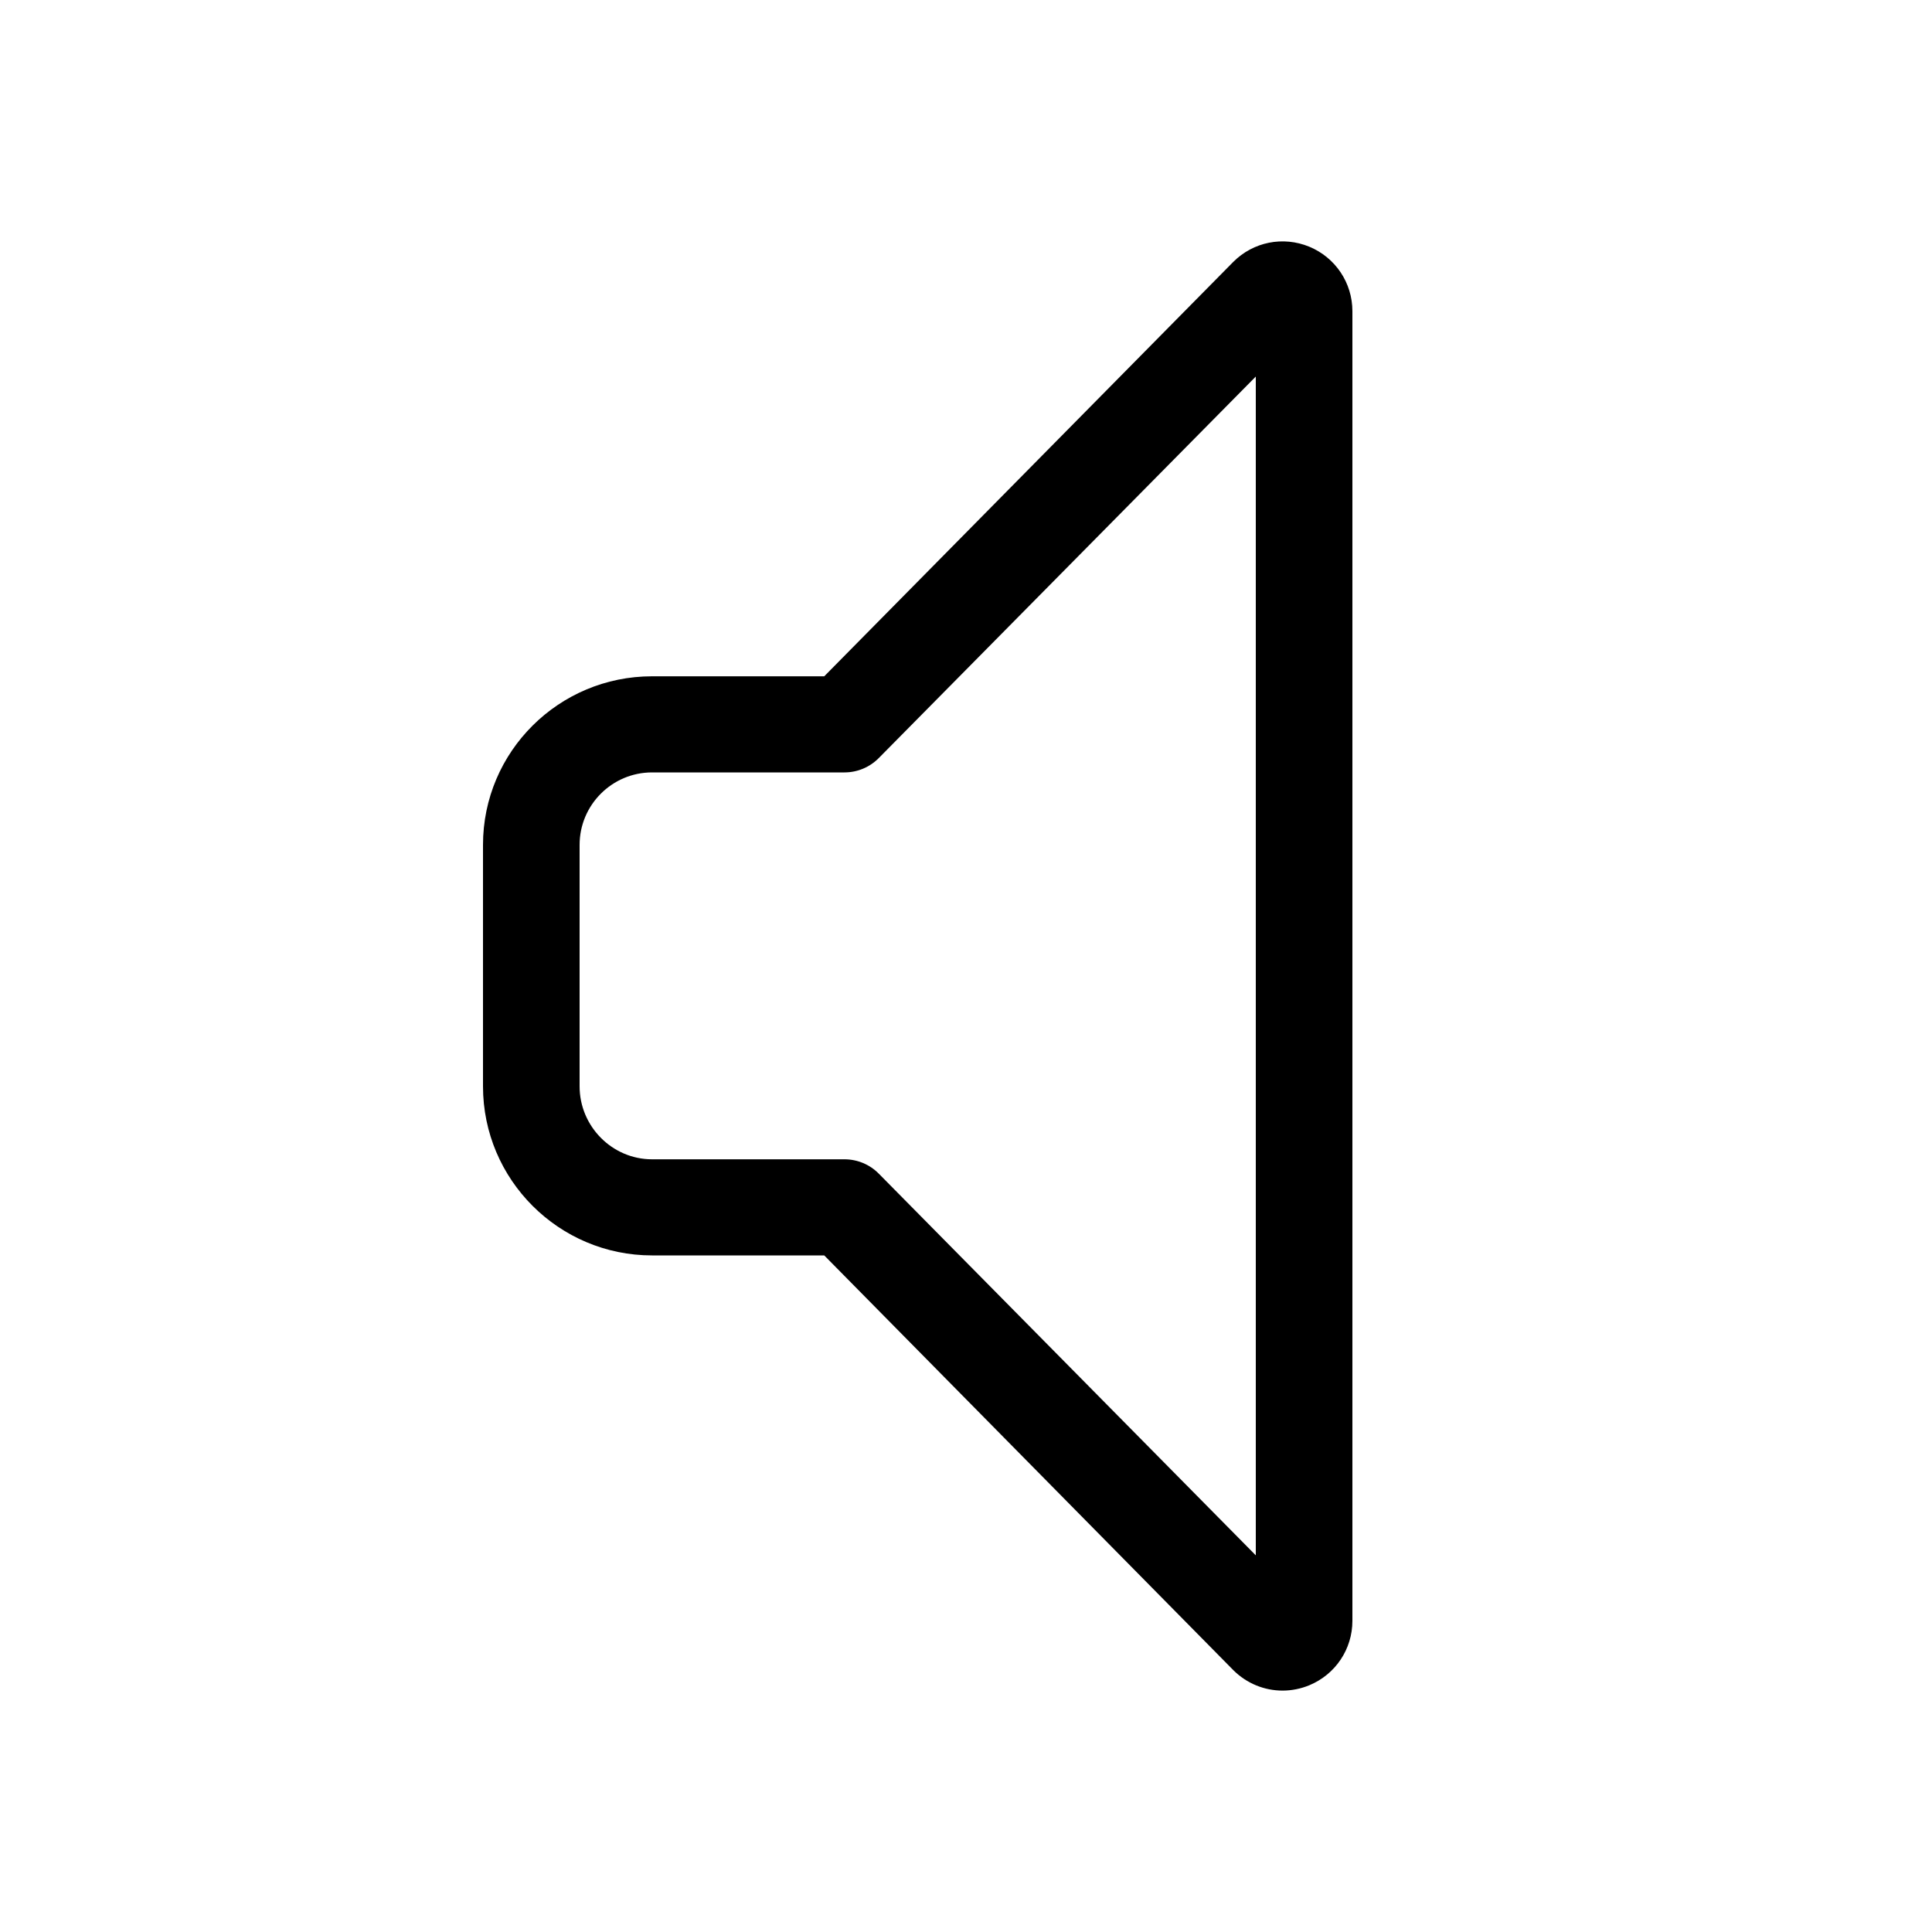 <?xml version="1.0" encoding="utf-8"?>
<!-- Generator: Adobe Illustrator 22.0.1, SVG Export Plug-In . SVG Version: 6.00 Build 0)  -->
<svg version="1.1" id="Layer_1" xmlns="http://www.w3.org/2000/svg" xmlns:xlink="http://www.w3.org/1999/xlink" x="0px" y="0px"
	 viewBox="0 0 40 40" style="enable-background:new 0 0 40 40;" xml:space="preserve">
<g>
	<g>
		<path d="M26.554,35.002c-0.374,0-0.741-0.146-1.019-0.423l-8.47-8.587H13.5c-1.93,0-3.5-1.57-3.5-3.5v-5
			c0-1.93,1.57-3.49,3.5-3.49h3.565l8.465-8.576c0.001-0.001,0.002-0.003,0.004-0.004
			c0.414-0.415,1.031-0.538,1.574-0.314C27.65,5.333,28,5.857,28,6.443v27.114c0,0.586-0.35,1.109-0.891,1.334
			C26.93,34.965,26.74,35.002,26.554,35.002z M13.5,15.992c-0.827,0-1.5,0.673-1.5,1.5v5
			c0,0.827,0.673,1.51,1.5,1.51h3.983c0.268,0,0.524,0.107,0.712,0.298L26,32.202V7.796l-7.806,7.899
			c-0.188,0.19-0.443,0.297-0.711,0.297H13.5z"/>
	</g>
</g>
</svg>
